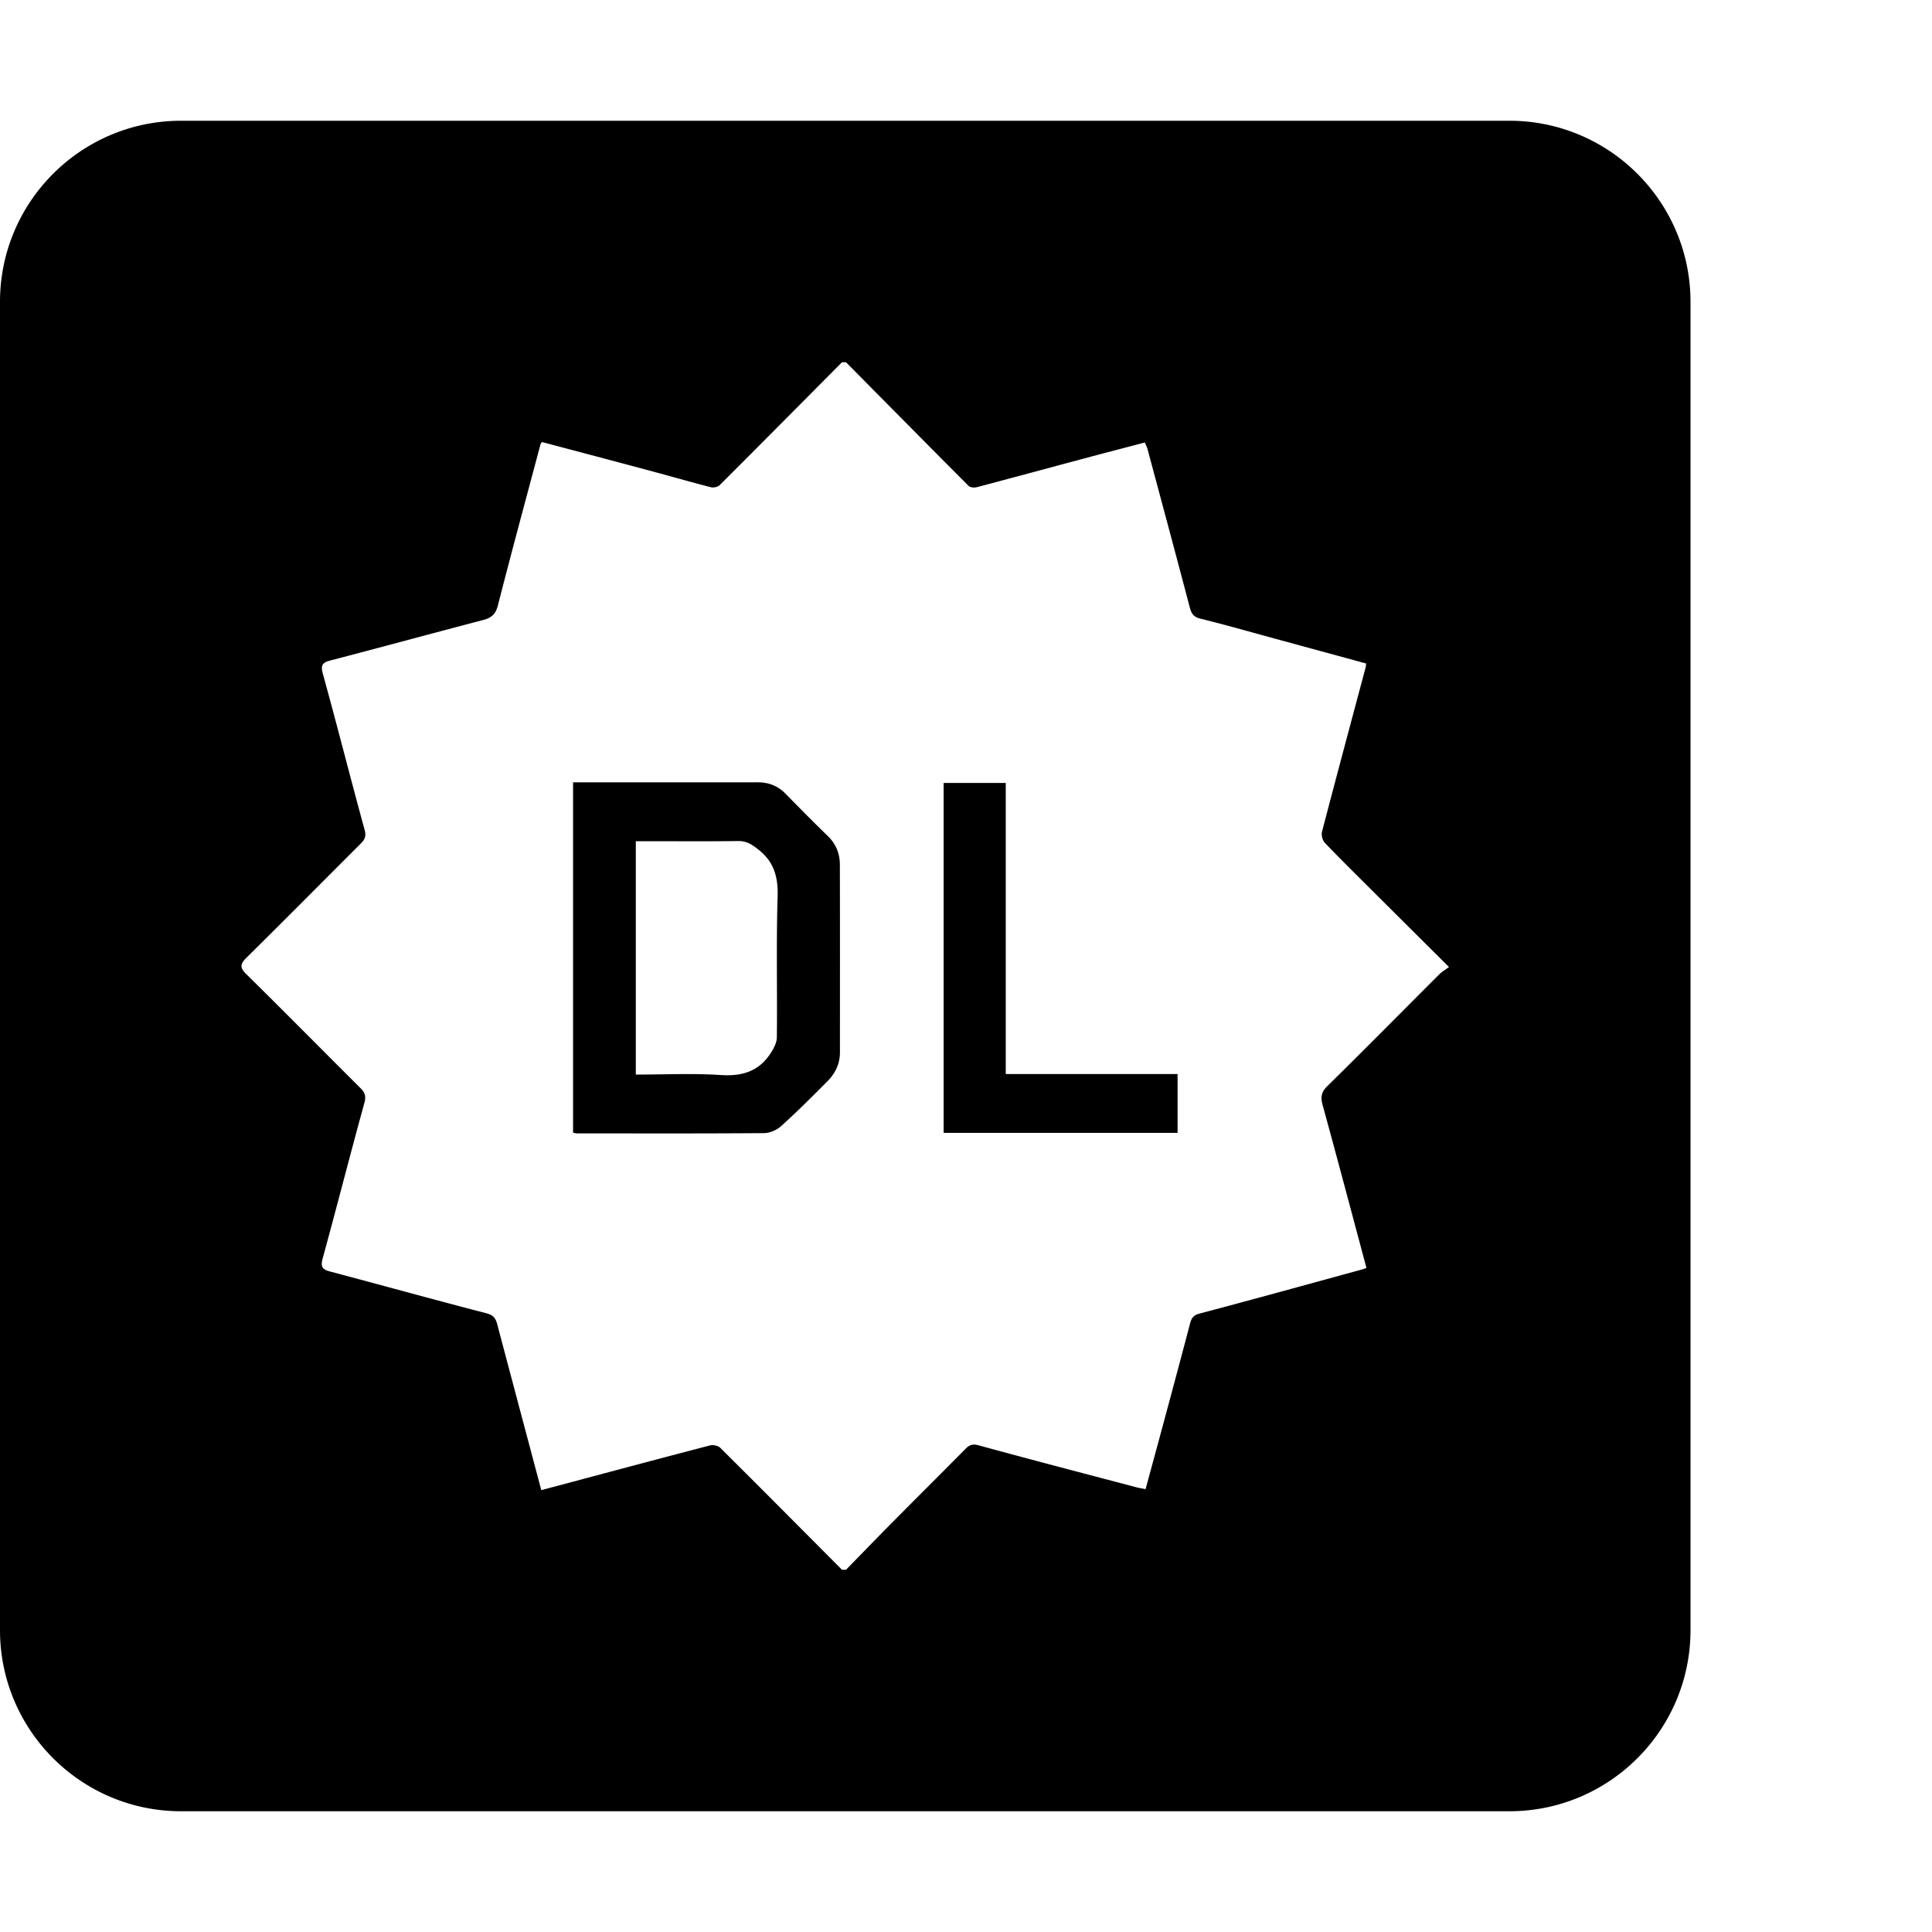 <svg xmlns="http://www.w3.org/2000/svg" version="1.1" viewBox="0 0 512 512" fill="currentColor"><path fill="currentColor" d="M48 32C21.5 32 0 53.5 0 80v352c0 26.5 21.5 48 48 48h352c26.5 0 48-21.5 48-48V80c0-26.5-21.5-48-48-48zm175.13 64h1.073c10.817 10.936 21.622 21.882 32.49 32.768c.425.425 1.497.518 2.157.345c9.463-2.49 18.906-5.06 28.359-7.588c5.372-1.437 10.753-2.833 16.193-4.263c.305.746.561 1.219.696 1.722c3.76 14.009 7.535 28.011 11.22 42.04c.434 1.646 1.032 2.497 2.832 2.937c6.492 1.588 12.92 3.437 19.37 5.193c8.172 2.223 16.344 4.452 24.52 6.68c-.056.48-.053.747-.12.998c-3.877 14.532-7.782 29.053-11.576 43.606c-.225.865.132 2.26.744 2.904c3.95 4.15 8.04 8.166 12.098 12.213c6.78 6.76 13.57 13.511 20.814 20.72c-.992.734-1.872 1.23-2.562 1.92c-9.883 9.871-19.689 19.82-29.65 29.606c-1.654 1.624-1.853 2.96-1.272 5.074c3.938 14.321 7.735 28.684 11.605 43.133c-.426.156-.733.295-1.057.385c-14.393 3.934-28.775 7.915-43.2 11.728c-1.64.435-2.114 1.219-2.481 2.617a4670.705 4670.705 0 0 1-6.955 26.06c-1.588 5.905-3.201 11.805-4.842 17.847c-.985-.202-1.76-.321-2.514-.52c-13.908-3.668-27.825-7.296-41.699-11.09c-1.588-.433-2.441-.148-3.48.902c-6.485 6.558-13.026 13.059-19.518 19.61c-4.085 4.123-8.117 8.3-12.172 12.453h-1.074c-10.735-10.787-21.454-21.59-32.25-32.314c-.578-.573-1.915-.85-2.734-.635c-14.827 3.87-29.628 7.836-44.698 11.853c-1.896-7.128-3.786-14.228-5.674-21.332c-2.006-7.557-4.015-15.113-6.011-22.672c-.403-1.52-1.031-2.398-2.848-2.869c-13.827-3.577-27.592-7.398-41.4-11.054c-2.055-.543-2.628-1.211-2.01-3.46c3.765-13.715 7.276-27.5 11.055-41.214c.492-1.791.17-2.747-1.02-3.93c-10.087-10.044-20.08-20.185-30.228-30.168c-1.827-1.796-1.682-2.74.05-4.45c10.136-9.995 20.146-20.117 30.221-30.175c1.08-1.077 1.52-1.943 1.04-3.69c-3.768-13.72-7.242-27.523-11.036-41.238c-.66-2.384-.196-3.06 2.016-3.634c13.496-3.515 26.957-7.177 40.449-10.711c2.138-.562 3.292-1.504 3.888-3.834c3.65-14.283 7.511-28.513 11.31-42.76c.042-.161.182-.297.358-.574c9.413 2.497 18.872 4.99 28.32 7.521c5.498 1.472 10.967 3.052 16.48 4.465c.7.18 1.843-.084 2.343-.584c10.831-10.81 21.6-21.681 32.38-32.541m-22.366 111.318c-15.388.025-30.776.01-46.162.01h-2.733v92.854c.446.084.699.172.953.172c16.55.009 33.1.062 49.649-.065c1.527-.012 3.366-.804 4.513-1.842c4.243-3.834 8.306-7.87 12.33-11.937c2.04-2.062 3.278-4.598 3.28-7.604c.002-16.581.023-33.163-.02-49.744c-.008-2.924-1.015-5.492-3.195-7.605c-3.791-3.678-7.508-7.435-11.2-11.213c-2.058-2.107-4.5-3.032-7.415-3.026m49.31.17v92.733h61.996v-15.588h-45.535v-77.145zm-54.392 15.395c2.149-.028 3.547.906 5.17 2.154c4.226 3.253 5.39 7.28 5.226 12.553c-.387 12.432-.063 24.883-.205 37.324c-.017 1.486-.917 3.113-1.791 4.416c-3.118 4.639-7.498 5.932-13.049 5.565c-7.379-.49-14.817-.122-22.537-.122v-61.85h2.795c8.13 0 16.262.067 24.39-.04"/></svg>